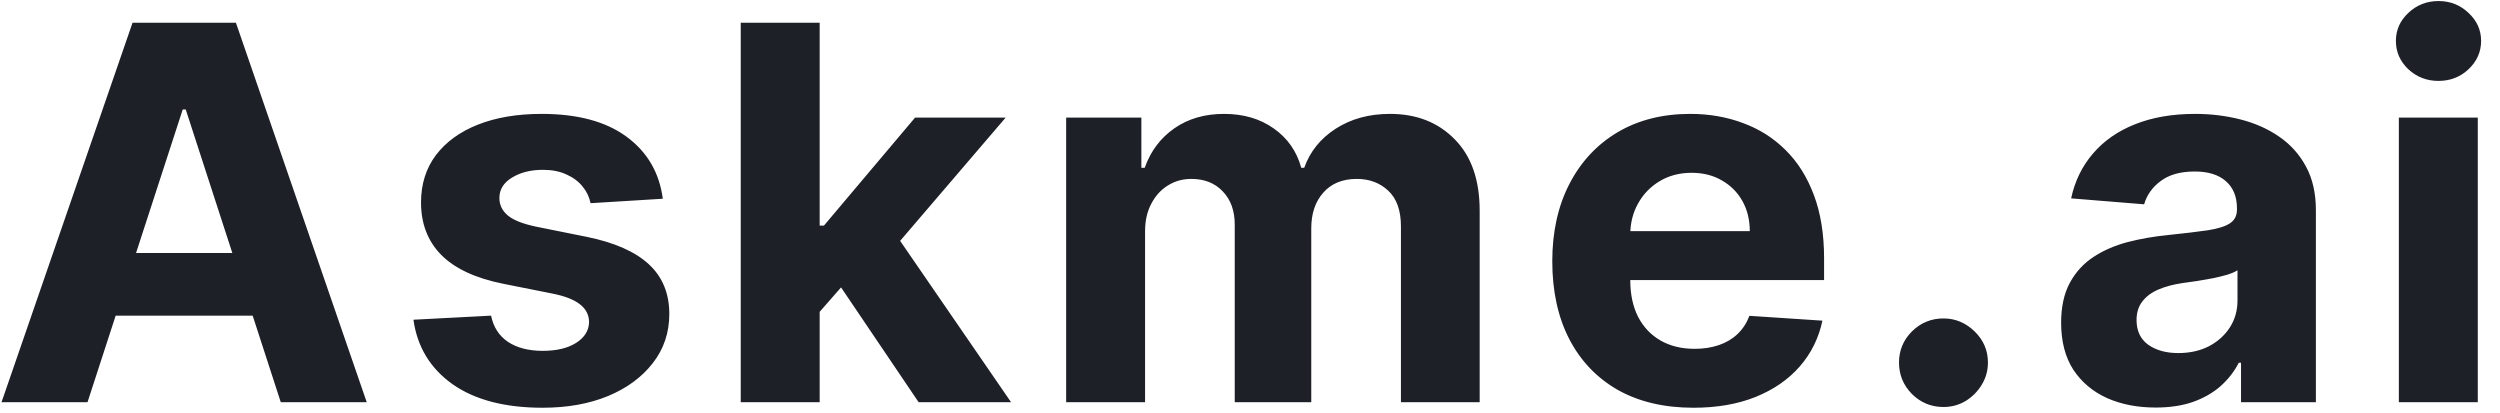 <svg width="115" height="19" viewBox="0 0 115 19" fill="none" xmlns="http://www.w3.org/2000/svg">
<path d="M4.026 18.5H0.071L6.097 1.045H10.852L16.869 18.5H12.915L8.543 5.034H8.406L4.026 18.5ZM3.778 11.639H13.119V14.52H3.778V11.639ZM30.489 9.142L27.166 9.347C27.109 9.062 26.986 8.807 26.799 8.58C26.611 8.347 26.364 8.162 26.058 8.026C25.756 7.884 25.396 7.812 24.975 7.812C24.413 7.812 23.938 7.932 23.552 8.17C23.166 8.403 22.972 8.716 22.972 9.108C22.972 9.42 23.097 9.685 23.347 9.901C23.597 10.117 24.026 10.29 24.634 10.421L27.004 10.898C28.276 11.159 29.225 11.579 29.85 12.159C30.475 12.739 30.788 13.5 30.788 14.443C30.788 15.301 30.535 16.054 30.029 16.702C29.529 17.349 28.842 17.855 27.967 18.219C27.097 18.577 26.095 18.756 24.958 18.756C23.225 18.756 21.845 18.395 20.816 17.673C19.793 16.946 19.194 15.957 19.018 14.707L22.589 14.52C22.697 15.048 22.958 15.452 23.373 15.73C23.788 16.003 24.319 16.139 24.967 16.139C25.603 16.139 26.114 16.017 26.501 15.773C26.893 15.523 27.092 15.202 27.097 14.81C27.092 14.48 26.952 14.21 26.68 14C26.407 13.784 25.986 13.619 25.418 13.506L23.151 13.054C21.873 12.798 20.921 12.355 20.296 11.724C19.677 11.094 19.367 10.29 19.367 9.312C19.367 8.472 19.595 7.747 20.049 7.139C20.509 6.531 21.154 6.062 21.984 5.733C22.819 5.403 23.796 5.239 24.916 5.239C26.569 5.239 27.87 5.588 28.819 6.287C29.773 6.986 30.33 7.938 30.489 9.142ZM37.364 14.733L37.372 10.378H37.901L42.094 5.409H46.261L40.628 11.989H39.767L37.364 14.733ZM34.074 18.5V1.045H37.705V18.5H34.074ZM42.256 18.5L38.403 12.798L40.824 10.233L46.508 18.5H42.256ZM49.043 18.5V5.409H52.503V7.719H52.656C52.929 6.952 53.383 6.347 54.02 5.903C54.656 5.46 55.418 5.239 56.304 5.239C57.202 5.239 57.966 5.463 58.597 5.912C59.227 6.355 59.648 6.957 59.858 7.719H59.994C60.261 6.969 60.744 6.369 61.443 5.92C62.148 5.466 62.98 5.239 63.94 5.239C65.162 5.239 66.153 5.628 66.915 6.406C67.682 7.179 68.065 8.276 68.065 9.696V18.5H64.443V10.412C64.443 9.685 64.25 9.139 63.864 8.776C63.477 8.412 62.994 8.23 62.415 8.23C61.756 8.23 61.242 8.44 60.872 8.861C60.503 9.276 60.318 9.824 60.318 10.506V18.5H56.798V10.335C56.798 9.693 56.614 9.182 56.244 8.801C55.881 8.42 55.401 8.23 54.804 8.23C54.401 8.23 54.037 8.332 53.713 8.537C53.395 8.736 53.142 9.017 52.955 9.381C52.767 9.739 52.673 10.159 52.673 10.642V18.5H49.043ZM77.899 18.756C76.553 18.756 75.394 18.483 74.422 17.938C73.456 17.386 72.712 16.608 72.189 15.602C71.666 14.591 71.405 13.395 71.405 12.014C71.405 10.668 71.666 9.486 72.189 8.469C72.712 7.452 73.447 6.659 74.396 6.091C75.351 5.523 76.47 5.239 77.754 5.239C78.618 5.239 79.422 5.378 80.166 5.656C80.916 5.929 81.57 6.341 82.126 6.892C82.689 7.443 83.126 8.136 83.439 8.972C83.751 9.801 83.908 10.773 83.908 11.886V12.883H72.854V10.633H80.49C80.49 10.111 80.376 9.648 80.149 9.244C79.922 8.841 79.606 8.526 79.203 8.298C78.805 8.065 78.342 7.949 77.814 7.949C77.263 7.949 76.774 8.077 76.348 8.332C75.928 8.582 75.598 8.92 75.359 9.347C75.121 9.767 74.999 10.236 74.993 10.753V12.892C74.993 13.54 75.112 14.099 75.351 14.571C75.595 15.043 75.939 15.406 76.382 15.662C76.825 15.918 77.351 16.046 77.959 16.046C78.362 16.046 78.731 15.989 79.067 15.875C79.402 15.761 79.689 15.591 79.928 15.364C80.166 15.136 80.348 14.858 80.473 14.528L83.831 14.75C83.66 15.557 83.311 16.261 82.783 16.864C82.26 17.46 81.584 17.926 80.754 18.261C79.93 18.591 78.979 18.756 77.899 18.756ZM89.399 18.722C88.837 18.722 88.354 18.523 87.95 18.125C87.553 17.722 87.354 17.239 87.354 16.676C87.354 16.119 87.553 15.642 87.95 15.244C88.354 14.847 88.837 14.648 89.399 14.648C89.945 14.648 90.422 14.847 90.831 15.244C91.24 15.642 91.445 16.119 91.445 16.676C91.445 17.051 91.348 17.395 91.155 17.707C90.967 18.014 90.72 18.261 90.413 18.449C90.106 18.631 89.769 18.722 89.399 18.722ZM99.158 18.747C98.323 18.747 97.579 18.602 96.925 18.312C96.272 18.017 95.755 17.582 95.374 17.009C94.999 16.429 94.812 15.707 94.812 14.844C94.812 14.117 94.945 13.506 95.212 13.011C95.479 12.517 95.843 12.119 96.303 11.818C96.763 11.517 97.286 11.29 97.871 11.136C98.462 10.983 99.082 10.875 99.729 10.812C100.491 10.733 101.104 10.659 101.57 10.591C102.036 10.517 102.374 10.409 102.585 10.267C102.795 10.125 102.9 9.915 102.9 9.636V9.585C102.9 9.045 102.729 8.628 102.388 8.332C102.053 8.037 101.576 7.889 100.957 7.889C100.303 7.889 99.783 8.034 99.397 8.324C99.011 8.608 98.755 8.966 98.63 9.398L95.272 9.125C95.442 8.33 95.778 7.642 96.278 7.062C96.778 6.477 97.423 6.028 98.212 5.716C99.008 5.398 99.928 5.239 100.974 5.239C101.701 5.239 102.397 5.324 103.062 5.494C103.732 5.665 104.326 5.929 104.843 6.287C105.366 6.645 105.778 7.105 106.079 7.668C106.38 8.224 106.531 8.892 106.531 9.67V18.5H103.087V16.685H102.985C102.775 17.094 102.494 17.454 102.141 17.767C101.789 18.074 101.366 18.315 100.871 18.491C100.377 18.662 99.806 18.747 99.158 18.747ZM100.198 16.241C100.732 16.241 101.204 16.136 101.613 15.926C102.022 15.71 102.343 15.421 102.576 15.057C102.809 14.693 102.925 14.281 102.925 13.821V12.432C102.812 12.506 102.656 12.574 102.457 12.636C102.263 12.693 102.045 12.747 101.8 12.798C101.556 12.844 101.312 12.886 101.067 12.926C100.823 12.96 100.602 12.992 100.403 13.02C99.977 13.082 99.604 13.182 99.286 13.318C98.968 13.454 98.721 13.639 98.545 13.872C98.369 14.099 98.281 14.383 98.281 14.724C98.281 15.219 98.46 15.597 98.817 15.858C99.181 16.114 99.641 16.241 100.198 16.241ZM110.347 18.5V5.409H113.978V18.5H110.347ZM112.171 3.722C111.631 3.722 111.168 3.543 110.782 3.185C110.401 2.821 110.211 2.386 110.211 1.881C110.211 1.381 110.401 0.952 110.782 0.594C111.168 0.23 111.631 0.048 112.171 0.048C112.711 0.048 113.171 0.23 113.552 0.594C113.938 0.952 114.131 1.381 114.131 1.881C114.131 2.386 113.938 2.821 113.552 3.185C113.171 3.543 112.711 3.722 112.171 3.722Z" fill="#1E2028"/>
</svg>
